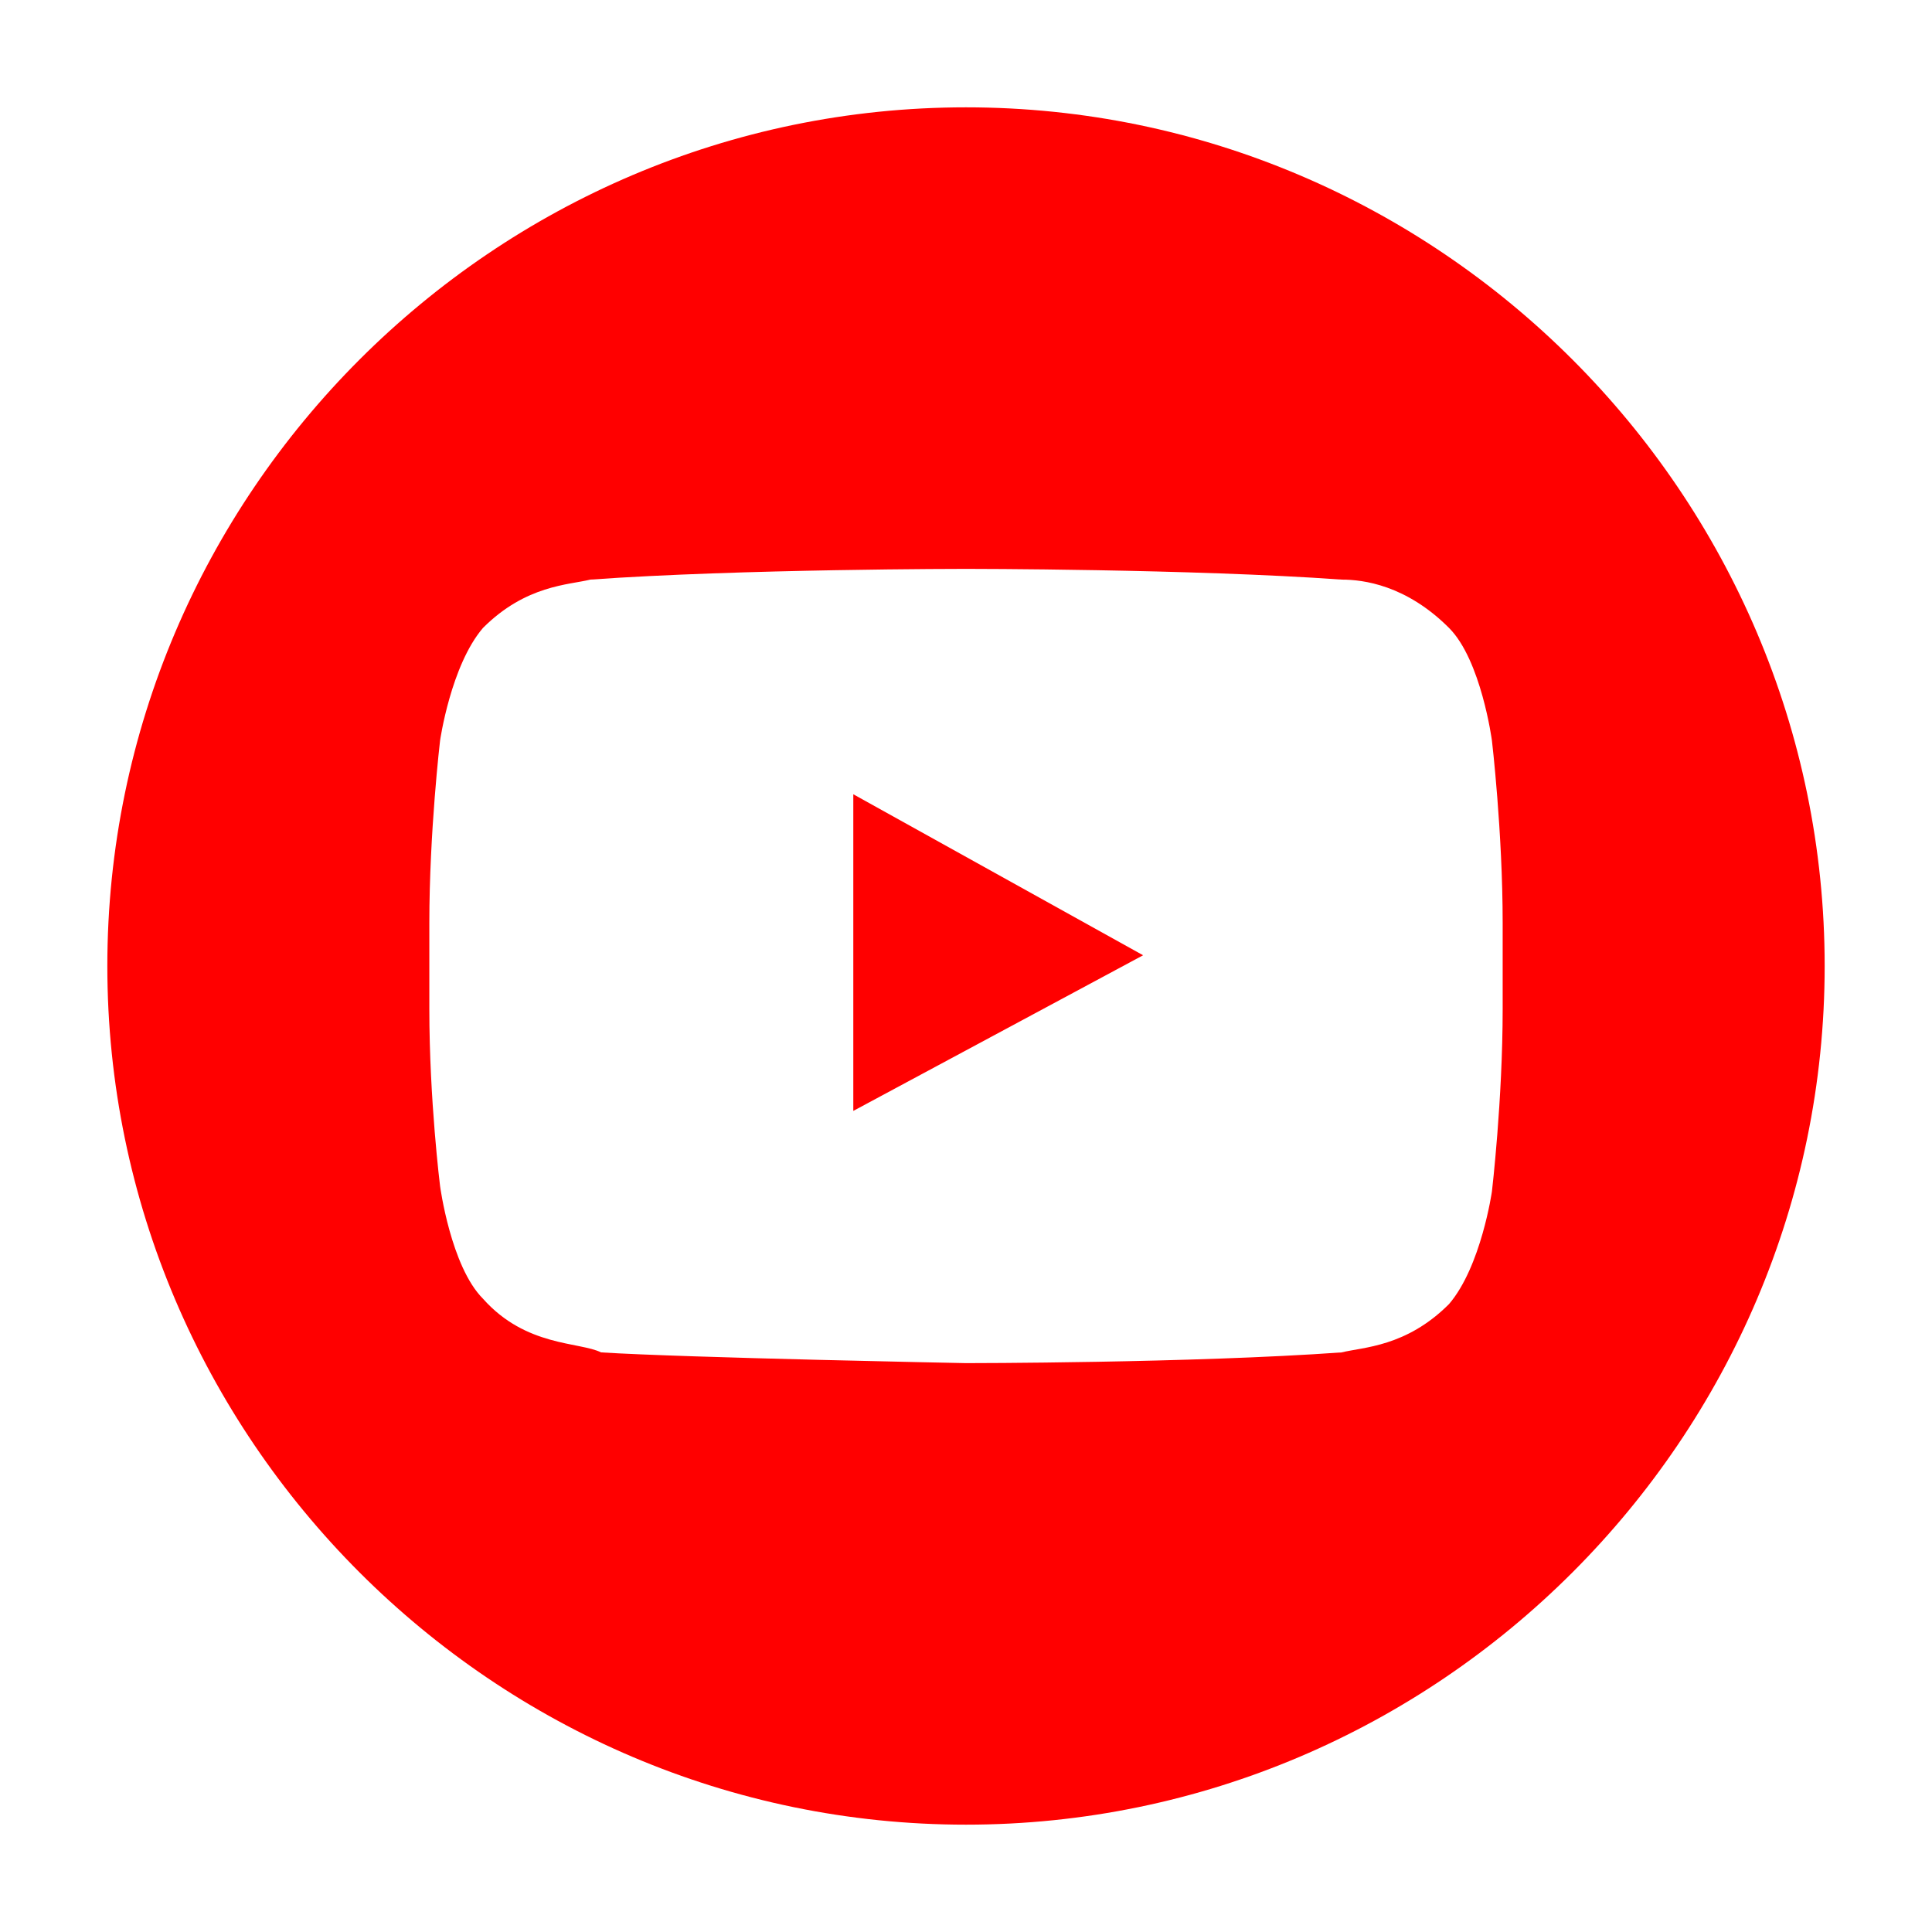 <?xml version="1.0" encoding="utf-8"?>
<!-- Generator: Adobe Illustrator 24.2.1, SVG Export Plug-In . SVG Version: 6.00 Build 0)  -->
<svg version="1.1" id="Layer_1" xmlns="http://www.w3.org/2000/svg" xmlns:xlink="http://www.w3.org/1999/xlink" x="0px" y="0px"
	 viewBox="0 0 36 36" style="enable-background:new 0 0 36 36;" xml:space="preserve">
<style type="text/css">
	.st0{fill:#FF0000;}
</style>
<g id="Layer_1_1_">
	<g>
		<polygon class="st0" points="15.9,20.7 21.3,17.8 15.9,14.8 		"/>
		<path class="st0" d="M18,2C9.2,2,2,9.2,2,18s7.2,16,16,16s16-7.2,16-16S26.8,2,18,2z M28,18.8c0,1.7-0.2,3.4-0.2,3.4
			s-0.2,1.4-0.8,2.1c-0.8,0.8-1.6,0.8-2,0.9c-2.8,0.2-7,0.2-7,0.2s-5.2-0.1-6.8-0.2c-0.4-0.2-1.4-0.1-2.2-1
			c-0.6-0.6-0.8-2.1-0.8-2.1S8,20.5,8,18.8v-1.6c0-1.7,0.2-3.4,0.2-3.4s0.2-1.4,0.8-2.1c0.8-0.8,1.6-0.8,2-0.9c2.8-0.2,7-0.2,7-0.2
			l0,0c0,0,4.2,0,7,0.2c0.4,0,1.2,0.1,2,0.9c0.6,0.6,0.8,2.1,0.8,2.1s0.2,1.7,0.2,3.4V18.8z"/>
	</g>
</g>
</svg>
